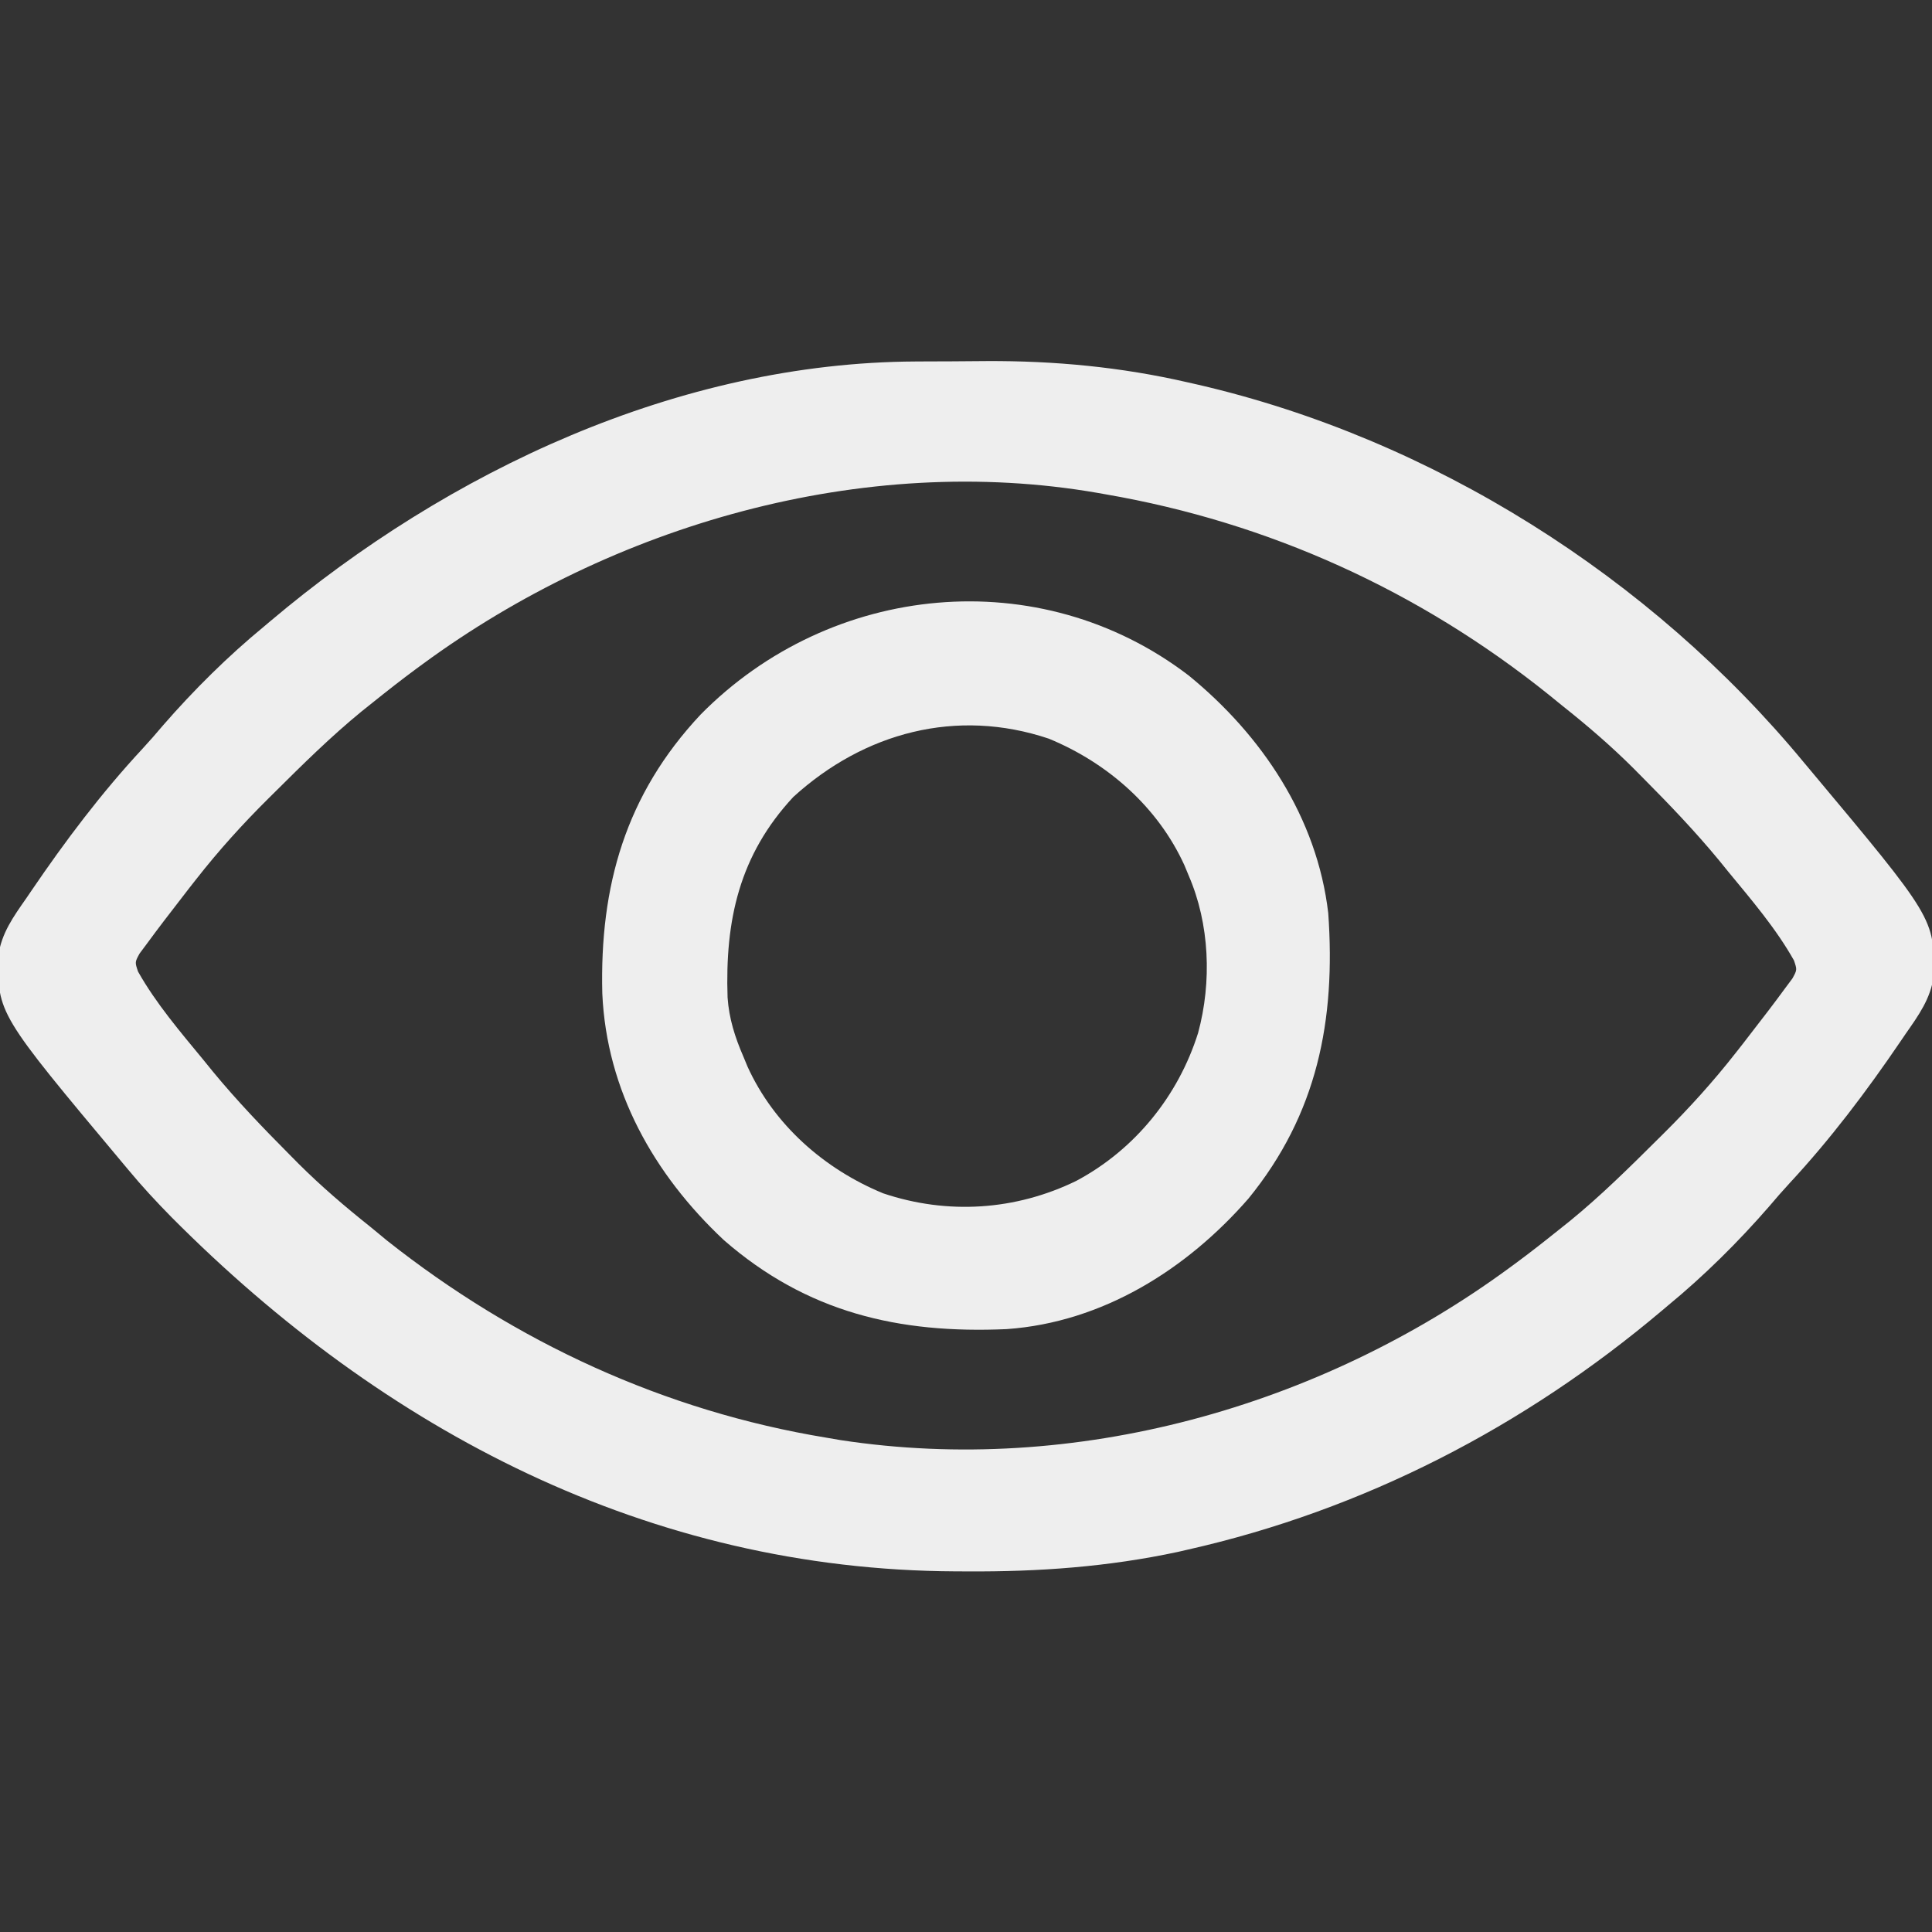 <?xml version="1.0" encoding="UTF-8"?>
<svg version="1.1" xmlns="http://www.w3.org/2000/svg" width="512" height="512">
    <rect width="100%" height="100%" fill="#333333" stroke="none"/>
    <path d="M0 0 C1.495 -0.009 1.495 -0.009 3.02 -0.017 C5.124 -0.027 7.227 -0.033 9.331 -0.037 C12.466 -0.047 15.601 -0.078 18.736 -0.109 C36.729 -0.204 54.457 1.47 72.02 5.516 C73.434 5.835 73.434 5.835 74.877 6.161 C136.863 20.522 194.712 57.062 235.332 106.203 C235.78 106.737 236.228 107.271 236.689 107.821 C270.002 147.61 270.002 147.61 269.785 162.871 C268.966 168.894 265.745 173.317 262.332 178.203 C261.892 178.849 261.453 179.496 261 180.162 C252.012 193.374 242.46 206.06 231.578 217.773 C229.709 219.795 227.918 221.85 226.145 223.953 C217.992 233.329 208.928 242.312 199.332 250.203 C198.551 250.862 198.551 250.862 197.755 251.535 C161.26 282.356 118.671 304.369 72.02 314.891 C71.193 315.081 70.366 315.272 69.514 315.468 C51.053 319.43 32.546 320.76 13.707 320.641 C12.145 320.636 12.145 320.636 10.551 320.63 C-70.667 320.251 -140.854 283.469 -197.215 226.771 C-201.207 222.716 -205.041 218.591 -208.668 214.203 C-209.116 213.669 -209.564 213.135 -210.025 212.585 C-243.338 172.796 -243.338 172.796 -243.121 157.535 C-242.302 151.512 -239.081 147.089 -235.668 142.203 C-235.228 141.557 -234.789 140.911 -234.336 140.245 C-225.348 127.032 -215.796 114.346 -204.914 102.633 C-203.045 100.611 -201.254 98.557 -199.48 96.453 C-191.328 87.078 -182.264 78.094 -172.668 70.203 C-172.148 69.764 -171.627 69.324 -171.091 68.871 C-123.814 28.945 -62.762 0.288 0 0 Z M-130.668 80.203 C-131.236 80.619 -131.803 81.035 -132.388 81.464 C-136.217 84.293 -139.958 87.22 -143.668 90.203 C-144.682 91.011 -145.697 91.82 -146.742 92.652 C-154.953 99.363 -162.47 106.794 -169.98 114.266 C-170.492 114.772 -171.004 115.279 -171.532 115.801 C-178.379 122.594 -184.713 129.598 -190.668 137.203 C-191.284 137.987 -191.9 138.77 -192.535 139.577 C-194.218 141.734 -195.884 143.903 -197.543 146.078 C-198.374 147.157 -198.374 147.157 -199.223 148.258 C-200.726 150.224 -202.203 152.208 -203.668 154.203 C-204.331 155.093 -204.993 155.982 -205.676 156.898 C-206.932 159.187 -206.932 159.187 -206.082 161.691 C-201.319 170.152 -194.828 177.728 -188.668 185.203 C-187.865 186.193 -187.062 187.183 -186.234 188.203 C-179.918 195.861 -173.103 202.978 -166.105 210.016 C-165.243 210.887 -164.382 211.758 -163.493 212.656 C-157.528 218.593 -151.25 223.964 -144.668 229.203 C-143.125 230.473 -141.584 231.743 -140.043 233.016 C-106.043 259.908 -66.52 278.158 -23.668 285.203 C-22.428 285.416 -21.188 285.629 -19.91 285.848 C42.203 295.335 107.02 277.143 157.332 240.203 C157.9 239.787 158.467 239.371 159.052 238.942 C162.881 236.113 166.622 233.186 170.332 230.203 C171.347 229.395 172.361 228.587 173.406 227.754 C181.617 221.043 189.134 213.612 196.645 206.141 C197.157 205.634 197.668 205.127 198.196 204.605 C205.043 197.812 211.377 190.808 217.332 183.203 C217.948 182.42 218.565 181.636 219.199 180.829 C220.882 178.672 222.548 176.503 224.207 174.328 C224.761 173.609 225.316 172.89 225.887 172.148 C227.391 170.182 228.867 168.198 230.332 166.203 C230.995 165.314 231.657 164.424 232.34 163.508 C233.596 161.219 233.596 161.219 232.746 158.715 C227.983 150.255 221.492 142.678 215.332 135.203 C214.127 133.718 214.127 133.718 212.898 132.203 C206.582 124.545 199.767 117.429 192.77 110.391 C191.908 109.519 191.046 108.648 190.157 107.751 C184.191 101.813 177.923 96.432 171.332 91.203 C170.128 90.226 168.925 89.248 167.723 88.27 C133.463 60.795 93.635 42.667 50.332 35.203 C49.633 35.079 48.933 34.954 48.212 34.826 C-13.952 24.042 -80.368 43.272 -130.668 80.203 Z "
          fill="#EEEEEE" transform="translate(242.668,95.797)"/>
    <path d="M0 0 C19.415 15.83 34.054 37.68 37 63 C39.007 91.383 34.111 116.24 15.844 138.645 C-0.579 157.467 -22.836 171.433 -48.218 173.228 C-76.833 174.5 -101.201 168.808 -123.188 149.625 C-141.73 132.24 -154.24 110.005 -155.383 84.289 C-156.094 55.789 -149.217 31.575 -129.336 10.371 C-94.83 -24.654 -39.474 -30.182 0 0 Z M-104.75 32.188 C-119.092 47.602 -122.873 64.894 -122.184 85.35 C-121.796 90.945 -120.232 95.855 -118 101 C-117.638 101.875 -117.276 102.751 -116.902 103.652 C-109.867 119.13 -96.518 130.838 -80.938 137.25 C-63.913 142.965 -45.886 141.805 -29.759 133.939 C-14.222 125.647 -2.738 111.424 2.509 94.735 C6.175 81.221 5.578 65.857 0 53 C-0.543 51.687 -0.543 51.687 -1.098 50.348 C-8.133 34.87 -21.482 23.162 -37.062 16.75 C-61.484 8.552 -85.969 15.094 -104.75 32.188 Z "
          fill="#EEEEEE" transform="translate(315,179)"/>
</svg>
